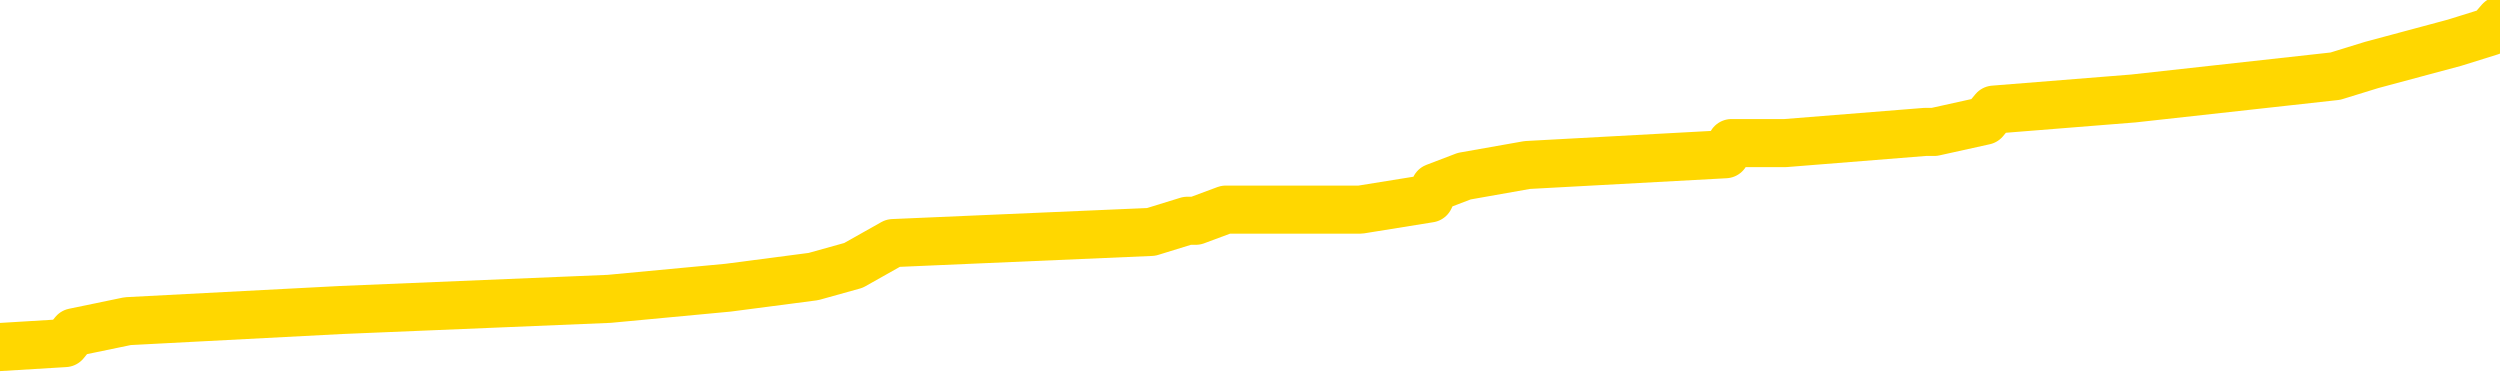 <svg xmlns="http://www.w3.org/2000/svg" version="1.1" viewBox="0 0 6500 1000">
	<path fill="none" stroke="gold" stroke-width="125" stroke-linecap="round" stroke-linejoin="round" d="M0 51413  L-500385 51413 L-500201 51384 L-499711 51326 L-499417 51298 L-499106 51240 L-498871 51211 L-498818 51153 L-498759 51095 L-498605 51066 L-498565 51008 L-498432 50979 L-498140 50950 L-497599 50950 L-496989 50921 L-496941 50921 L-496301 50892 L-496268 50892 L-495742 50892 L-495609 50864 L-495219 50806 L-494891 50748 L-494774 50690 L-494563 50632 L-493846 50632 L-493276 50603 L-493169 50603 L-492994 50574 L-492773 50516 L-492371 50487 L-492345 50429 L-491418 50372 L-491330 50314 L-491248 50256 L-491178 50198 L-490880 50169 L-490728 50111 L-488838 50140 L-488737 50140 L-488475 50140 L-488181 50169 L-488040 50111 L-487791 50111 L-487756 50082 L-487597 50053 L-487134 49995 L-486881 49967 L-486668 49909 L-486417 49880 L-486068 49851 L-485141 49793 L-485047 49735 L-484636 49706 L-483466 49648 L-482277 49619 L-482184 49561 L-482157 49504 L-481891 49446 L-481592 49388 L-481463 49330 L-481426 49272 L-480611 49272 L-480227 49301 L-479167 49330 L-479105 49330 L-478840 49909 L-478369 50458 L-478177 51008 L-477913 51558 L-477576 51529 L-477441 51500 L-476985 51471 L-476242 51442 L-476224 51413 L-476059 51355 L-475991 51355 L-475475 51326 L-474446 51326 L-474250 51298 L-473761 51269 L-473399 51240 L-472991 51240 L-472605 51269 L-470901 51269 L-470803 51269 L-470732 51269 L-470670 51269 L-470486 51240 L-470149 51240 L-469509 51211 L-469432 51182 L-469371 51182 L-469184 51153 L-469105 51153 L-468927 51124 L-468908 51095 L-468678 51095 L-468290 51066 L-467402 51066 L-467362 51037 L-467274 51008 L-467247 50950 L-466239 50921 L-466089 50864 L-466065 50835 L-465932 50806 L-465892 50777 L-464634 50748 L-464576 50748 L-464036 50719 L-463984 50719 L-463937 50719 L-463542 50690 L-463402 50661 L-463203 50632 L-463056 50632 L-462891 50632 L-462615 50661 L-462256 50661 L-461703 50632 L-461058 50603 L-460800 50545 L-460646 50516 L-460245 50487 L-460205 50458 L-460084 50429 L-460022 50458 L-460008 50458 L-459915 50458 L-459622 50429 L-459470 50314 L-459140 50256 L-459062 50198 L-458986 50169 L-458759 50082 L-458693 50024 L-458465 49967 L-458413 49909 L-458248 49880 L-457242 49851 L-457059 49822 L-456508 49793 L-456115 49735 L-455718 49706 L-454867 49648 L-454789 49619 L-454210 49590 L-453769 49590 L-453528 49561 L-453371 49561 L-452970 49504 L-452949 49504 L-452504 49475 L-452099 49446 L-451963 49388 L-451788 49330 L-451651 49272 L-451401 49214 L-450401 49185 L-450319 49156 L-450184 49127 L-450145 49098 L-449255 49070 L-449040 49041 L-448596 49012 L-448479 48983 L-448422 48954 L-447746 48954 L-447646 48925 L-447617 48925 L-446275 48896 L-445869 48867 L-445830 48838 L-444901 48809 L-444803 48780 L-444670 48751 L-444266 48722 L-444240 48693 L-444147 48664 L-443931 48635 L-443520 48578 L-442366 48520 L-442074 48462 L-442046 48404 L-441437 48375 L-441187 48317 L-441168 48288 L-440238 48259 L-440187 48201 L-440064 48173 L-440047 48115 L-439891 48086 L-439716 48028 L-439579 47999 L-439523 47970 L-439415 47941 L-439330 47912 L-439096 47883 L-439021 47854 L-438713 47825 L-438595 47796 L-438425 47767 L-438334 47739 L-438232 47739 L-438208 47710 L-438131 47710 L-438033 47652 L-437666 47623 L-437562 47594 L-437058 47565 L-436606 47536 L-436568 47507 L-436544 47478 L-436503 47449 L-436375 47420 L-436274 47391 L-435832 47362 L-435550 47333 L-434958 47304 L-434827 47276 L-434553 47218 L-434400 47189 L-434247 47160 L-434162 47102 L-434084 47073 L-433898 47044 L-433848 47044 L-433820 47015 L-433741 46986 L-433717 46957 L-433434 46899 L-432830 46842 L-431835 46813 L-431537 46784 L-430803 46755 L-430559 46726 L-430469 46697 L-429891 46668 L-429193 46639 L-428441 46610 L-428122 46581 L-427739 46523 L-427662 46494 L-427028 46465 L-426842 46436 L-426755 46436 L-426625 46436 L-426312 46407 L-426263 46379 L-426121 46350 L-426099 46321 L-425131 46292 L-424586 46263 L-424108 46263 L-424047 46263 L-423723 46263 L-423702 46234 L-423639 46234 L-423429 46205 L-423352 46176 L-423298 46147 L-423275 46118 L-423236 46089 L-423220 46060 L-422463 46031 L-422446 46002 L-421647 45973 L-421495 45945 L-420589 45916 L-420083 45887 L-419854 45829 L-419812 45829 L-419697 45800 L-419521 45771 L-418766 45800 L-418631 45771 L-418467 45742 L-418149 45713 L-417973 45655 L-416951 45597 L-416928 45539 L-416677 45510 L-416464 45453 L-415830 45424 L-415592 45366 L-415559 45308 L-415381 45250 L-415301 45192 L-415211 45163 L-415147 45105 L-414706 45048 L-414683 45019 L-414142 44990 L-413886 44961 L-413391 44932 L-412514 44903 L-412477 44874 L-412425 44845 L-412384 44816 L-412266 44787 L-411990 44758 L-411783 44700 L-411586 44642 L-411563 44585 L-411512 44527 L-411473 44498 L-411395 44469 L-410798 44411 L-410737 44382 L-410634 44353 L-410480 44324 L-409848 44295 L-409167 44266 L-408864 44208 L-408518 44179 L-408320 44151 L-408272 44093 L-407951 44064 L-407324 44035 L-407177 44006 L-407141 43977 L-407083 43948 L-407006 43890 L-406765 43890 L-406677 43861 L-406583 43832 L-406289 43803 L-406155 43774 L-406094 43745 L-406058 43688 L-405785 43688 L-404779 43659 L-404604 43630 L-404553 43630 L-404260 43601 L-404068 43543 L-403735 43514 L-403228 43485 L-402666 43427 L-402651 43369 L-402635 43340 L-402534 43282 L-402420 43225 L-402381 43167 L-402343 43138 L-402277 43138 L-402249 43109 L-402110 43138 L-401817 43138 L-401767 43138 L-401662 43138 L-401398 43109 L-400933 43080 L-400788 43080 L-400734 43022 L-400677 42993 L-400486 42964 L-400120 42935 L-399906 42935 L-399711 42935 L-399653 42935 L-399594 42877 L-399440 42848 L-399171 42820 L-398741 42964 L-398725 42964 L-398649 42935 L-398584 42906 L-398455 42704 L-398431 42675 L-398147 42646 L-398099 42617 L-398045 42588 L-397582 42559 L-397544 42559 L-397503 42530 L-397313 42501 L-396832 42472 L-396345 42443 L-396329 42414 L-396291 42385 L-396034 42357 L-395957 42299 L-395727 42270 L-395711 42212 L-395417 42154 L-394974 42125 L-394527 42096 L-394023 42067 L-393869 42038 L-393582 42009 L-393542 41951 L-393211 41923 L-392989 41894 L-392472 41836 L-392396 41807 L-392149 41749 L-391954 41691 L-391894 41662 L-391118 41633 L-391044 41633 L-390813 41604 L-390797 41604 L-390735 41575 L-390539 41546 L-390075 41546 L-390052 41517 L-389922 41517 L-388621 41517 L-388605 41517 L-388527 41489 L-388434 41489 L-388217 41489 L-388064 41460 L-387886 41489 L-387832 41517 L-387545 41546 L-387505 41546 L-387136 41546 L-386696 41546 L-386513 41546 L-386192 41517 L-385896 41517 L-385450 41460 L-385379 41431 L-384916 41373 L-384478 41344 L-384296 41315 L-382842 41257 L-382710 41228 L-382253 41170 L-382027 41141 L-381641 41083 L-381124 41026 L-380170 40968 L-379376 40910 L-378701 40881 L-378276 40823 L-377965 40794 L-377735 40707 L-377051 40620 L-377038 40534 L-376829 40418 L-376806 40389 L-376632 40331 L-375682 40302 L-375414 40244 L-374599 40215 L-374288 40157 L-374251 40129 L-374193 40071 L-373577 40042 L-372939 39984 L-371313 39955 L-370639 39926 L-369997 39926 L-369919 39926 L-369863 39926 L-369827 39926 L-369799 39897 L-369687 39839 L-369669 39810 L-369646 39781 L-369493 39752 L-369439 39695 L-369361 39666 L-369242 39637 L-369144 39608 L-369027 39579 L-368758 39521 L-368488 39492 L-368470 39434 L-368271 39405 L-368124 39347 L-367897 39318 L-367763 39289 L-367454 39260 L-367394 39232 L-367041 39174 L-366692 39145 L-366591 39116 L-366527 39058 L-366467 39029 L-366083 38971 L-365702 38942 L-365598 38913 L-365337 38884 L-365066 38826 L-364907 38798 L-364875 38769 L-364813 38740 L-364671 38711 L-364487 38682 L-364443 38653 L-364155 38653 L-364139 38624 L-363905 38624 L-363845 38595 L-363806 38595 L-363226 38566 L-363093 38537 L-363069 38421 L-363051 38219 L-363034 37987 L-363017 37756 L-362993 37524 L-362977 37351 L-362956 37148 L-362939 36946 L-362916 36830 L-362899 36714 L-362878 36627 L-362861 36570 L-362812 36483 L-362740 36396 L-362705 36251 L-362681 36135 L-362646 36020 L-362604 35904 L-362567 35846 L-362551 35730 L-362527 35644 L-362490 35586 L-362473 35499 L-362450 35441 L-362432 35383 L-362414 35325 L-362398 35267 L-362369 35181 L-362343 35094 L-362297 35065 L-362281 35007 L-362239 34978 L-362191 34920 L-362120 34862 L-362105 34804 L-362089 34747 L-362027 34718 L-361987 34689 L-361948 34660 L-361782 34631 L-361717 34602 L-361701 34573 L-361657 34515 L-361598 34486 L-361386 34457 L-361352 34428 L-361310 34399 L-361232 34370 L-360695 34342 L-360616 34313 L-360512 34255 L-360424 34226 L-360247 34197 L-359897 34168 L-359741 34139 L-359303 34110 L-359146 34081 L-359016 34052 L-358313 33994 L-358111 33965 L-357151 33907 L-356669 33879 L-356569 33879 L-356477 33850 L-356232 33821 L-356159 33792 L-355716 33734 L-355620 33705 L-355605 33676 L-355589 33647 L-355564 33618 L-355098 33589 L-354881 33560 L-354742 33531 L-354448 33502 L-354359 33473 L-354318 33445 L-354288 33416 L-354116 33387 L-354057 33358 L-353980 33329 L-353900 33300 L-353830 33300 L-353521 33271 L-353436 33242 L-353222 33213 L-353187 33184 L-352503 33155 L-352405 33126 L-352199 33097 L-352153 33068 L-351875 33039 L-351812 33010 L-351795 32953 L-351717 32924 L-351409 32866 L-351385 32837 L-351331 32779 L-351308 32750 L-351186 32721 L-351050 32663 L-350806 32634 L-350680 32634 L-350033 32605 L-350017 32605 L-349993 32605 L-349812 32548 L-349736 32519 L-349644 32490 L-349217 32461 L-348801 32432 L-348408 32374 L-348329 32345 L-348310 32316 L-347947 32287 L-347710 32258 L-347482 32229 L-347169 32200 L-347091 32171 L-347010 32114 L-346832 32056 L-346817 32027 L-346551 31969 L-346471 31940 L-346241 31911 L-346015 31882 L-345699 31882 L-345524 31853 L-345163 31853 L-344771 31824 L-344702 31766 L-344638 31737 L-344498 31679 L-344446 31651 L-344344 31593 L-343843 31564 L-343645 31535 L-343399 31506 L-343213 31477 L-342914 31448 L-342837 31419 L-342671 31361 L-341787 31332 L-341758 31274 L-341635 31217 L-341057 31188 L-340979 31159 L-340265 31159 L-339954 31159 L-339740 31159 L-339724 31159 L-339337 31159 L-338812 31101 L-338366 31072 L-338036 31043 L-337884 31014 L-337558 31014 L-337379 30985 L-337298 30985 L-337092 30927 L-336916 30898 L-335987 30869 L-335098 30840 L-335059 30811 L-334831 30811 L-334452 30782 L-333664 30754 L-333430 30725 L-333354 30696 L-332996 30667 L-332425 30609 L-332158 30580 L-331771 30551 L-331667 30551 L-331497 30551 L-330879 30551 L-330668 30551 L-330360 30551 L-330307 30522 L-330179 30493 L-330126 30464 L-330007 30435 L-329671 30377 L-328711 30348 L-328580 30291 L-328378 30262 L-327747 30233 L-327436 30204 L-327022 30175 L-326994 30146 L-326849 30117 L-326429 30088 L-325096 30088 L-325049 30059 L-324921 30001 L-324904 29972 L-324326 29914 L-324121 29885 L-324091 29857 L-324050 29828 L-323993 29799 L-323955 29770 L-323877 29741 L-323734 29712 L-323280 29683 L-323161 29654 L-322876 29625 L-322503 29596 L-322407 29567 L-322080 29538 L-321726 29509 L-321556 29480 L-321509 29451 L-321400 29423 L-321311 29394 L-321283 29365 L-321206 29307 L-320903 29278 L-320869 29220 L-320798 29191 L-320430 29162 L-320094 29133 L-320013 29133 L-319794 29104 L-319622 29075 L-319594 29046 L-319097 29017 L-318548 28960 L-317668 28931 L-317569 28873 L-317492 28844 L-317218 28815 L-316970 28757 L-316897 28728 L-316835 28670 L-316716 28641 L-316674 28612 L-316564 28583 L-316487 28526 L-315786 28497 L-315541 28468 L-315501 28439 L-315345 28410 L-314745 28410 L-314518 28410 L-314426 28410 L-313951 28410 L-313354 28352 L-312834 28323 L-312813 28294 L-312668 28265 L-312348 28265 L-311806 28265 L-311574 28265 L-311403 28265 L-310917 28236 L-310689 28207 L-310604 28178 L-310258 28149 L-309932 28149 L-309409 28120 L-309082 28092 L-308481 28063 L-308284 28005 L-308232 27976 L-308191 27947 L-307910 27918 L-307226 27860 L-306915 27831 L-306890 27773 L-306699 27744 L-306476 27715 L-306390 27686 L-305727 27629 L-305702 27600 L-305481 27542 L-305151 27513 L-304799 27455 L-304594 27426 L-304361 27368 L-304104 27339 L-303914 27281 L-303867 27252 L-303640 27223 L-303605 27195 L-303449 27166 L-303234 27137 L-303061 27108 L-302970 27079 L-302692 27050 L-302449 27021 L-302133 26992 L-301707 26992 L-301670 26992 L-301186 26992 L-300953 26992 L-300741 26963 L-300515 26934 L-299965 26934 L-299718 26905 L-298884 26905 L-298828 26876 L-298807 26847 L-298649 26818 L-298187 26789 L-298146 26760 L-297806 26703 L-297673 26674 L-297450 26645 L-296878 26616 L-296406 26587 L-296212 26558 L-296019 26529 L-295829 26500 L-295728 26471 L-295359 26442 L-295313 26413 L-295232 26384 L-293938 26355 L-293890 26326 L-293622 26326 L-293476 26326 L-292926 26326 L-292809 26298 L-292727 26269 L-292368 26240 L-292144 26211 L-291863 26182 L-291534 26124 L-291026 26095 L-290913 26066 L-290834 26037 L-290670 26008 L-290376 26008 L-289907 26008 L-289710 26037 L-289660 26037 L-289010 26008 L-288888 25979 L-288434 25979 L-288398 25950 L-287930 25921 L-287819 25892 L-287803 25864 L-287587 25864 L-287406 25835 L-286875 25835 L-285845 25835 L-285645 25806 L-285187 25777 L-284239 25719 L-284140 25690 L-283786 25632 L-283726 25603 L-283711 25574 L-283676 25545 L-283306 25516 L-283186 25487 L-282944 25458 L-282781 25429 L-282593 25401 L-282472 25372 L-281402 25314 L-280544 25285 L-280331 25227 L-280234 25198 L-280060 25140 L-279727 25111 L-279655 25082 L-279597 25053 L-279422 25053 L-279033 25024 L-278798 24995 L-278687 24967 L-278570 24938 L-277589 24909 L-277563 24880 L-276969 24822 L-276936 24822 L-276788 24793 L-276503 24764 L-275592 24764 L-274645 24764 L-274492 24735 L-274390 24735 L-274258 24706 L-274115 24677 L-274089 24648 L-273975 24619 L-273756 24590 L-273075 24561 L-272946 24532 L-272642 24504 L-272402 24446 L-272070 24417 L-271431 24388 L-271089 24330 L-271027 24301 L-270871 24301 L-269950 24301 L-269479 24301 L-269436 24301 L-269423 24272 L-269381 24243 L-269359 24214 L-269333 24185 L-269189 24156 L-268766 24127 L-268431 24127 L-268240 24098 L-267811 24098 L-267623 24070 L-267234 24012 L-266700 23983 L-266327 23954 L-266306 23954 L-266056 23925 L-265938 23896 L-265862 23867 L-265726 23838 L-265687 23809 L-265607 23780 L-265212 23751 L-264716 23722 L-264605 23664 L-264431 23635 L-264123 23607 L-263676 23578 L-263353 23549 L-263210 23491 L-262783 23433 L-262630 23375 L-262575 23317 L-261761 23288 L-261741 23259 L-261369 23230 L-261312 23230 L-260183 23201 L-260116 23201 L-259557 23173 L-259363 23144 L-259226 23115 L-258993 23086 L-258646 23057 L-258611 22999 L-258576 22970 L-258508 22912 L-258159 22883 L-257987 22854 L-257502 22825 L-257485 22796 L-257160 22767 L-257003 22739 L-255862 22681 L-255837 22652 L-255645 22594 L-255452 22565 L-255202 22536 L-255184 22507 L-254164 22478 L-253867 22449 L-253791 22420 L-253655 22362 L-253479 22333 L-252902 22276 L-252687 22247 L-252623 22218 L-252492 22189 L-252456 22131 L-251932 22102 L-251794 33502 L-251780 33502 L-251757 33502 L-251737 33502 L-251510 22073 L-250734 22073 L-250692 22073 L-250325 22073 L-250246 22044 L-250194 22015 L-249521 21986 L-248779 21957 L-248354 21957 L-247906 21928 L-246845 21899 L-246533 21842 L-246123 21842 L-246051 21813 L-245527 21813 L-245432 21813 L-245414 21813 L-244969 21784 L-244784 21726 L-244004 21668 L-243331 21639 L-242919 21552 L-242687 21494 L-242547 21465 L-242465 21407 L-242445 21379 L-242369 21379 L-242241 21350 L-241924 21379 L-241699 21379 L-241374 21350 L-241312 21350 L-240942 21350 L-240909 21350 L-240700 21350 L-240033 21350 L-239956 21350 L-239798 21292 L-239687 21292 L-239360 21263 L-239206 21234 L-238865 21234 L-238808 21176 L-238469 21118 L-238266 21089 L-238213 21031 L-236836 21002 L-236707 20973 L-236273 20945 L-235953 20916 L-235125 20858 L-235002 20829 L-234271 20771 L-234115 20713 L-234074 20684 L-234021 20655 L-233997 20626 L-233883 20597 L-233587 20568 L-233297 20539 L-233243 20510 L-233122 20482 L-233092 20453 L-232992 20424 L-232548 20424 L-232397 20395 L-231561 20395 L-231019 20366 L-230685 20366 L-230669 20337 L-230593 20308 L-230477 20279 L-230283 20250 L-230018 20221 L-229184 20192 L-229087 20163 L-228566 20134 L-228524 20105 L-228425 20076 L-227597 20076 L-227462 20048 L-227123 20048 L-226569 20019 L-226189 19990 L-226026 19961 L-225716 19932 L-224904 19903 L-224598 19874 L-224329 19874 L-224008 19874 L-223687 19903 L-223411 19903 L-222583 19845 L-222487 19816 L-222395 19729 L-222290 19642 L-221904 19556 L-221424 19498 L-221407 19469 L-221289 19440 L-220921 19382 L-220826 19353 L-219992 19295 L-219915 19266 L-219615 19237 L-219525 19208 L-219117 19151 L-219007 19093 L-218308 19064 L-217835 19035 L-217775 19006 L-217556 18948 L-217282 18919 L-217169 18890 L-216142 18861 L-215755 18832 L-215735 18803 L-215402 18774 L-215158 18745 L-214724 18717 L-214614 18688 L-214497 18659 L-214045 18601 L-213455 18572 L-213118 18543 L-211225 18514 L-211112 18456 L-210900 18427 L-209581 18398 L-209475 11888 L-209409 5464 L-209373 -467 L-209311 -467 L-208811 5985 L-208136 12351 L-208114 18225 L-207844 18167 L-206876 18167 L-206187 18138 L-206025 18109 L-205484 18080 L-205394 18051 L-204375 18022 L-203427 17964 L-203061 17993 L-202959 18022 L-202370 18022 L-202311 18022 L-202211 17993 L-201770 17935 L-201663 17906 L-201221 17877 L-200221 17791 L-199965 17704 L-199862 17617 L-199732 17559 L-199365 17501 L-198784 17443 L-198753 17414 L-198438 17385 L-196455 17357 L-196339 17328 L-196272 17328 L-195913 17299 L-194294 17270 L-194117 17270 L-193972 17270 L-193150 17299 L-193097 17328 L-193043 17328 L-192608 17328 L-191628 17357 L-191554 17357 L-190470 17328 L-190256 17328 L-189540 17270 L-189152 17241 L-188933 17183 L-188614 17125 L-188120 17067 L-187992 17038 L-187763 16980 L-187531 16923 L-187472 16894 L-187182 16865 L-186910 16807 L-185880 16778 L-184215 16749 L-183796 16720 L-183659 16691 L-183502 16691 L-183197 16662 L-182969 16604 L-182811 16575 L-182651 16517 L-182482 16460 L-182435 16431 L-182382 16402 L-182360 16402 L-181974 16373 L-181724 16373 L-181454 16373 L-181293 16373 L-181203 16373 L-179544 16373 L-179379 16402 L-178999 16373 L-178539 16373 L-177930 16315 L-176837 16286 L-176405 16257 L-176374 16228 L-176312 16199 L-176294 16170 L-174590 16141 L-174548 16112 L-174082 16083 L-173895 16054 L-173863 15997 L-173268 15968 L-173218 15939 L-172895 15910 L-172845 15881 L-172634 15852 L-172616 15823 L-172350 15765 L-172297 15736 L-171828 15707 L-171318 15649 L-171239 15649 L-170945 15620 L-170928 15592 L-170890 15563 L-170819 15534 L-170662 15505 L-169715 15505 L-169659 15505 L-169138 15505 L-168946 15476 L-168845 15476 L-168619 15447 L-168109 15447 L-167721 16228 L-167652 16228 L-167303 16199 L-166946 16170 L-165817 15331 L-165766 15273 L-165540 15244 L-165506 15215 L-165381 15157 L-165282 15157 L-165018 15157 L-164277 15186 L-163699 15186 L-163405 15186 L-162700 15186 L-162521 15157 L-162498 15157 L-161862 15129 L-161550 15100 L-161154 15100 L-161124 15071 L-161103 15042 L-160950 15013 L-160264 15013 L-160248 15013 L-159908 15013 L-159635 14984 L-159598 14955 L-159542 14897 L-159520 14868 L-159448 14839 L-159116 14810 L-159010 14781 L-158981 14723 L-158783 14695 L-158630 14666 L-157762 14637 L-157200 14579 L-157184 14579 L-157083 14550 L-156980 14579 L-156834 14579 L-156756 14579 L-156718 14550 L-156662 14521 L-156589 14492 L-156444 14463 L-155962 14463 L-155558 14434 L-154691 14463 L-154671 14463 L-154414 14463 L-154337 14463 L-154308 14434 L-154298 14376 L-154280 14347 L-153987 14318 L-153948 14289 L-153876 14260 L-153802 14232 L-153597 14203 L-153438 14116 L-153136 14029 L-153059 13913 L-153042 13826 L-152825 13769 L-152594 13769 L-152484 13798 L-152114 13826 L-151956 13826 L-151725 13826 L-151556 13826 L-151411 13798 L-151279 13769 L-150003 13711 L-149600 13653 L-149539 13624 L-149422 13566 L-148997 13537 L-148982 13479 L-148920 13450 L-148647 13392 L-148534 13364 L-148252 13306 L-147974 13277 L-147549 13219 L-147527 13190 L-147449 13161 L-147323 13132 L-146737 13103 L-146345 13074 L-146010 13045 L-145421 13016 L-145319 13016 L-145148 12987 L-145012 12987 L-144184 12958 L-142999 12929 L-142963 12901 L-142907 12901 L-142687 12872 L-142482 12872 L-142327 12872 L-142070 12843 L-141994 12814 L-141451 12785 L-141415 12756 L-141166 12727 L-140779 12698 L-139953 12669 L-139595 12640 L-139284 12640 L-139026 12611 L-138803 12582 L-138396 12553 L-138280 12524 L-138097 12495 L-138043 12495 L-137855 12467 L-137684 12438 L-137655 12409 L-137375 12380 L-137065 12351 L-136926 12322 L-136617 12293 L-136423 12293 L-136407 12264 L-135688 12264 L-135554 12206 L-135257 12177 L-135166 12148 L-134566 12148 L-134527 12119 L-134449 12090 L-133828 12061 L-133677 12004 L-133636 11975 L-133326 11946 L-133134 11917 L-132941 11859 L-132885 11801 L-132577 11772 L-132524 11743 L-132470 11772 L-132444 11772 L-132319 11772 L-131509 11743 L-131432 11714 L-130892 11685 L-130623 11656 L-129963 11627 L-129056 11598 L-128814 11570 L-128282 11541 L-128065 11512 L-126957 11541 L-126907 11541 L-126132 11541 L-125584 11512 L-125473 11483 L-125320 11425 L-125265 11396 L-125099 11367 L-124722 11338 L-124275 11309 L-124220 11280 L-124065 11251 L-123386 11222 L-123165 11193 L-122647 11164 L-121799 11107 L-121783 11078 L-119992 11049 L-119437 11020 L-119320 10991 L-118314 10962 L-118278 10933 L-118045 10933 L-117952 10933 L-117912 10933 L-117580 10904 L-117228 10875 L-116963 10817 L-116677 10788 L-116366 10730 L-116112 10673 L-116018 10644 L-115528 10615 L-115321 10586 L-114755 10557 L-114641 10586 L-114289 10557 L-114238 10557 L-114198 10557 L-113594 10499 L-112861 10441 L-112279 10383 L-112044 10325 L-111504 10239 L-111351 10181 L-110849 10152 L-110640 10094 L-110617 10094 L-110558 10065 L-109595 10065 L-109418 10036 L-108976 10007 L-108951 9949 L-108796 9920 L-108715 9920 L-108564 9949 L-107918 9949 L-107868 9920 L-106748 9891 L-105764 9862 L-105702 9833 L-104982 9804 L-104117 9776 L-103738 9747 L-103519 9747 L-102760 9718 L-102708 9689 L-102398 9631 L-101547 9631 L-101354 9602 L-101177 9573 L-100953 9573 L-100826 9544 L-100634 9544 L-100402 9515 L-100232 9544 L-99946 9515 L-99666 9515 L-99583 9486 L-99412 9457 L-99396 9399 L-99242 9370 L-99203 9342 L-98427 9313 L-98351 9313 L-98119 9255 L-97692 9226 L-97346 9197 L-96763 9168 L-96494 9168 L-96235 9168 L-96106 9110 L-96090 9081 L-95976 9052 L-95952 9023 L-95718 8994 L-95682 8965 L-94366 8965 L-94310 8936 L-93631 8879 L-93059 8879 L-92933 8879 L-92780 8879 L-92703 8879 L-92391 8821 L-92118 8792 L-92029 8734 L-91927 8734 L-90999 8705 L-90923 8705 L-90559 8705 L-90535 8676 L-90498 8647 L-89723 8589 L-89631 8560 L-89491 8531 L-89089 8502 L-88827 8502 L-88584 8531 L-88370 8502 L-88289 8502 L-88213 8502 L-88137 8502 L-87950 8531 L-87883 8531 L-87634 8531 L-87579 8502 L-87441 8473 L-87361 8416 L-87248 8387 L-87025 8358 L-86861 8329 L-86820 8300 L-86650 8271 L-86279 8242 L-86265 8213 L-86149 8184 L-85427 8155 L-85391 8126 L-85258 8126 L-84911 8097 L-84499 8097 L-84463 8097 L-84385 8068 L-84346 8039 L-83982 8010 L-83778 7982 L-83763 7953 L-83417 7924 L-83069 7924 L-82743 7924 L-82641 7895 L-82489 7895 L-82294 7866 L-82063 7866 L-81970 7866 L-81814 7866 L-81737 7866 L-81697 7837 L-81583 7808 L-81560 7779 L-81309 7779 L-81170 7721 L-80592 7634 L-79764 7576 L-79276 7519 L-79155 7490 L-79117 7461 L-79104 7432 L-78952 7374 L-78851 7316 L-78618 7287 L-78227 7229 L-77923 7200 L-77907 7171 L-77737 7142 L-77498 7085 L-76902 7085 L-76298 7056 L-76258 7056 L-76218 7056 L-76065 7027 L-76012 6998 L-75949 6969 L-75881 6940 L-75826 6882 L-75801 6853 L-75754 6824 L-75660 6766 L-75523 6737 L-75369 6708 L-75237 6679 L-75196 6679 L-75161 6651 L-75099 6622 L-74826 6564 L-74511 6535 L-74470 6477 L-74385 6448 L-74208 6419 L-73970 6390 L-73613 6361 L-73583 6332 L-73014 6303 L-72891 6274 L-72655 6245 L-72632 6245 L-72351 6217 L-72065 6217 L-71810 6217 L-71238 6188 L-70941 6159 L-70865 6130 L-70166 6101 L-70088 6072 L-70053 6043 L-70027 6014 L-69975 5956 L-69782 5927 L-69641 5869 L-69606 5840 L-69565 5811 L-68970 5782 L-68738 5754 L-68454 5956 L-68400 6130 L-68326 6332 L-68248 6506 L-68011 6448 L-67767 6419 L-67632 6390 L-67525 6361 L-67446 6332 L-67059 6274 L-66932 6245 L-66779 6217 L-66741 6188 L-66596 6159 L-66374 6130 L-66200 6101 L-66131 6072 L-65310 6014 L-65293 6014 L-64999 5985 L-64211 5956 L-63901 5956 L-63755 5927 L-63527 5898 L-63326 5840 L-62389 5811 L-62353 5782 L-62330 5754 L-62289 5696 L-62020 5667 L-61424 5638 L-61360 5609 L-61325 5580 L-61308 5551 L-60613 5551 L-60411 5551 L-60379 5551 L-60046 5551 L-59938 5522 L-59314 5464 L-58809 5435 L-58772 5377 L-58330 5377 L-58234 5348 L-58075 5348 L-57762 5348 L-57750 5348 L-57309 5377 L-56827 5406 L-56698 5406 L-56378 5406 L-56310 5377 L-56006 5377 L-55830 5348 L-55636 5320 L-55393 5262 L-55196 5204 L-55170 5146 L-54592 5117 L-54522 5088 L-54113 5059 L-54058 5030 L-54012 5001 L-53648 4972 L-53502 4943 L-53296 4914 L-53200 4914 L-53045 4885 L-52984 4857 L-52836 4799 L-52735 4770 L-52178 4770 L-52156 4828 L-51984 4857 L-51442 4885 L-51381 4885 L-51327 4828 L-51299 4770 L-51227 4741 L-51211 4683 L-51148 4654 L-51111 4596 L-50957 4567 L-50631 4538 L-50065 4509 L-50050 4480 L-49988 4423 L-49887 4365 L-49840 4365 L-49598 4336 L-49176 4336 L-49021 4336 L-47279 4278 L-46738 4249 L-45794 4220 L-45385 4191 L-44844 4133 L-44648 4104 L-44479 4075 L-44183 4046 L-44068 4017 L-44053 4017 L-43898 3989 L-43759 3960 L-43682 3902 L-43550 3902 L-43202 3902 L-42832 3931 L-42234 3931 L-42058 3931 L-41902 3902 L-41633 3873 L-41481 3873 L-41190 3960 L-41166 4017 L-41083 4075 L-40856 4133 L-40156 4104 L-40029 4075 L-39598 4046 L-39504 4017 L-38299 4017 L-38250 3989 L-37957 3989 L-37553 3960 L-37278 3902 L-37258 3873 L-37141 3844 L-37064 3815 L-36883 3786 L-36403 3757 L-35952 3699 L-35541 3670 L-35511 3641 L-35092 3612 L-34978 3612 L-34860 3612 L-34845 3612 L-34651 3583 L-34629 3526 L-34397 3497 L-33954 3468 L-33634 3410 L-33170 3410 L-33004 3381 L-32849 3352 L-32693 3352 L-32240 3352 L-31921 3352 L-31866 3381 L-31495 3381 L-31457 3410 L-31131 3410 L-31014 3381 L-30915 3352 L-30589 3294 L-30202 3265 L-29942 3236 L-29583 3178 L-29327 3149 L-27156 3120 L-27107 3092 L-27085 3063 L-26673 3063 L-26611 3063 L-26541 3092 L-26311 3092 L-26000 3063 L-25696 3005 L-25652 2976 L-25344 2947 L-25211 2918 L-24995 2889 L-24283 2860 L-24127 2860 L-23989 2831 L-23840 2831 L-23819 2831 L-23625 2802 L-23600 2773 L-23508 2744 L-23487 2715 L-23470 2686 L-23370 2657 L-22441 2629 L-21983 2629 L-20891 2571 L-20469 2571 L-20065 2542 L-20026 2513 L-19773 2484 L-18998 2426 L-18982 2397 L-18958 2368 L-18765 2339 L-18028 2310 L-17759 2281 L-17719 2252 L-17320 2195 L-17295 2166 L-16506 2137 L-15826 2108 L-14454 2079 L-14184 2050 L-14136 2021 L-13598 1963 L-13565 1934 L-13463 1876 L-13140 1847 L-13060 1818 L-12791 1818 L-11879 1789 L-11740 1789 L-11491 1732 L-10946 1732 L-10524 1703 L-10331 1674 L-10315 1674 L-10177 1616 L-10083 1587 L-9956 1558 L-9696 1529 L-9671 1471 L-9580 1442 L-9270 1413 L-9210 1384 L-9093 1384 L-8743 1384 L-7932 1384 L-7701 1326 L-6872 1326 L-6640 1269 L-6423 1240 L-5905 1240 L-5267 1211 L-4851 1182 L-4528 1153 L-4047 1124 L-3622 1124 L-3561 1095 L-3212 1095 L-3172 1066 L-3158 1037 L-3058 979 L-3013 979 L-2528 950 L-1726 950 L-1392 950 L-310 921 L169 892 L192 864 L332 835 L887 806 L1584 777 L1893 748 L2115 719 L2219 690 L2322 632 L2993 603 L3087 574 L3109 574 L3187 545 L3365 545 L3537 545 L3717 516 L3731 487 L3807 458 L3971 429 L4486 401 L4502 372 L4642 372 L5005 343 L5029 343 L5160 314 L5184 285 L5547 256 L6072 198 L6166 169 L6382 111 L6475 82 L6500 53" />
</svg>
